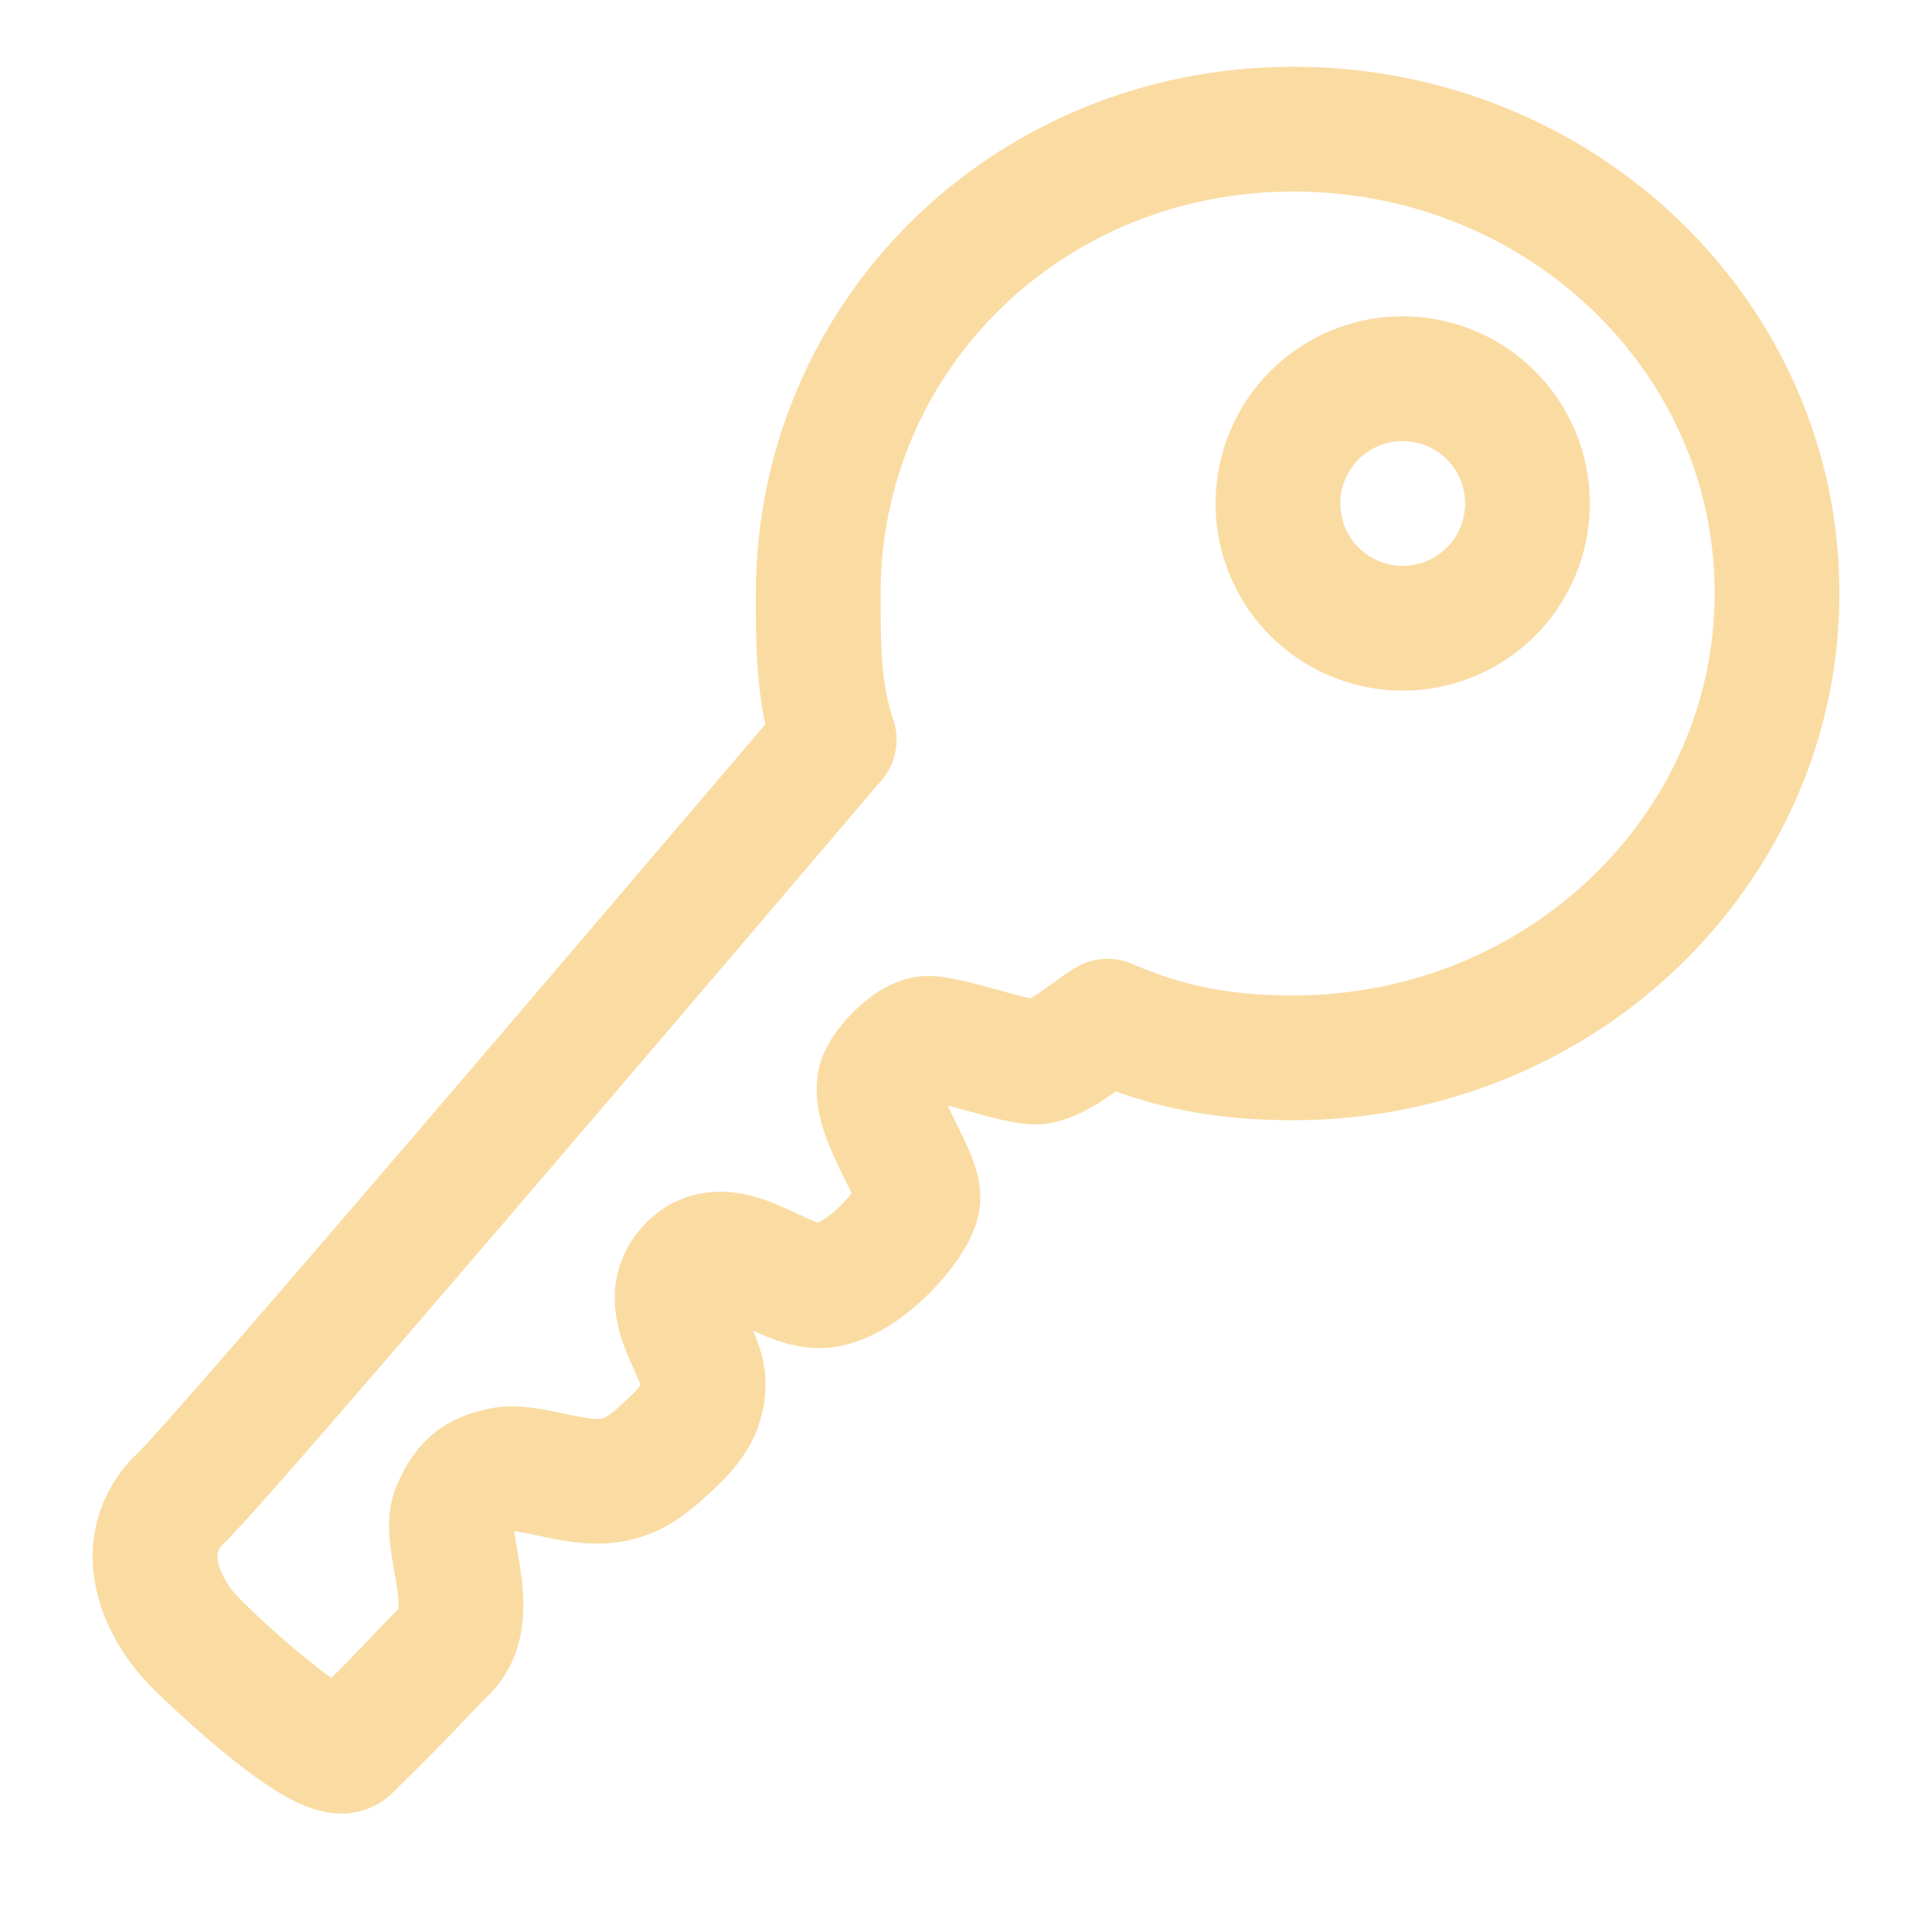 <svg width="700" height="700" viewBox="0 0 748 748" fill="none" xmlns="http://www.w3.org/2000/svg">
<path d="M316.786 229.901C316.786 249.526 316.786 268.547 322.975 286.36C257.911 362.747 86.116 564.583 70.114 579.981C66.934 582.834 64.39 586.325 62.647 590.226C60.905 594.128 60.003 598.352 60 602.625C60 615.457 67.85 627.835 74.492 634.78C84.456 645.196 127.027 684.597 134.877 677.049C158.125 654.405 162.805 648.366 172.315 639.007C186.657 624.967 170.806 596.285 175.787 584.661C180.769 573.036 186.053 570.772 194.658 568.96C203.262 567.149 218.51 573.338 230.436 573.489C242.965 573.64 249.759 568.357 259.118 559.601C266.666 552.657 272.101 546.165 272.252 536.051C272.554 522.464 252.929 504.5 267.572 490.159C282.215 475.817 303.35 499.518 318.899 497.707C334.448 495.895 353.318 474.308 355.281 465.099C357.243 455.89 337.618 432.189 340.637 418.754C341.694 414.225 350.903 403.658 357.847 402.148C364.791 400.638 395.587 412.564 402.532 411.055C410.986 409.243 420.798 400.336 428.799 395.355C452.198 405.469 473.484 409.545 500.808 409.545C604.216 409.545 688 328.932 688 229.599C688 130.266 604.216 50 500.808 50C397.399 50 316.786 130.568 316.786 229.901ZM591.385 194.923C591.385 204.477 588.551 213.817 583.243 221.761C577.935 229.706 570.391 235.897 561.564 239.554C552.736 243.21 543.023 244.166 533.653 242.303C524.282 240.439 515.674 235.838 508.918 229.082C502.162 222.326 497.561 213.718 495.697 204.347C493.833 194.977 494.79 185.264 498.446 176.436C502.103 167.609 508.294 160.065 516.239 154.757C524.183 149.449 533.523 146.615 543.077 146.615C555.889 146.615 568.176 151.705 577.236 160.764C586.295 169.824 591.385 182.111 591.385 194.923Z" stroke="#F4A81B" stroke-opacity="0.4" stroke-width="48.308" stroke-linejoin="round"/>
</svg>
